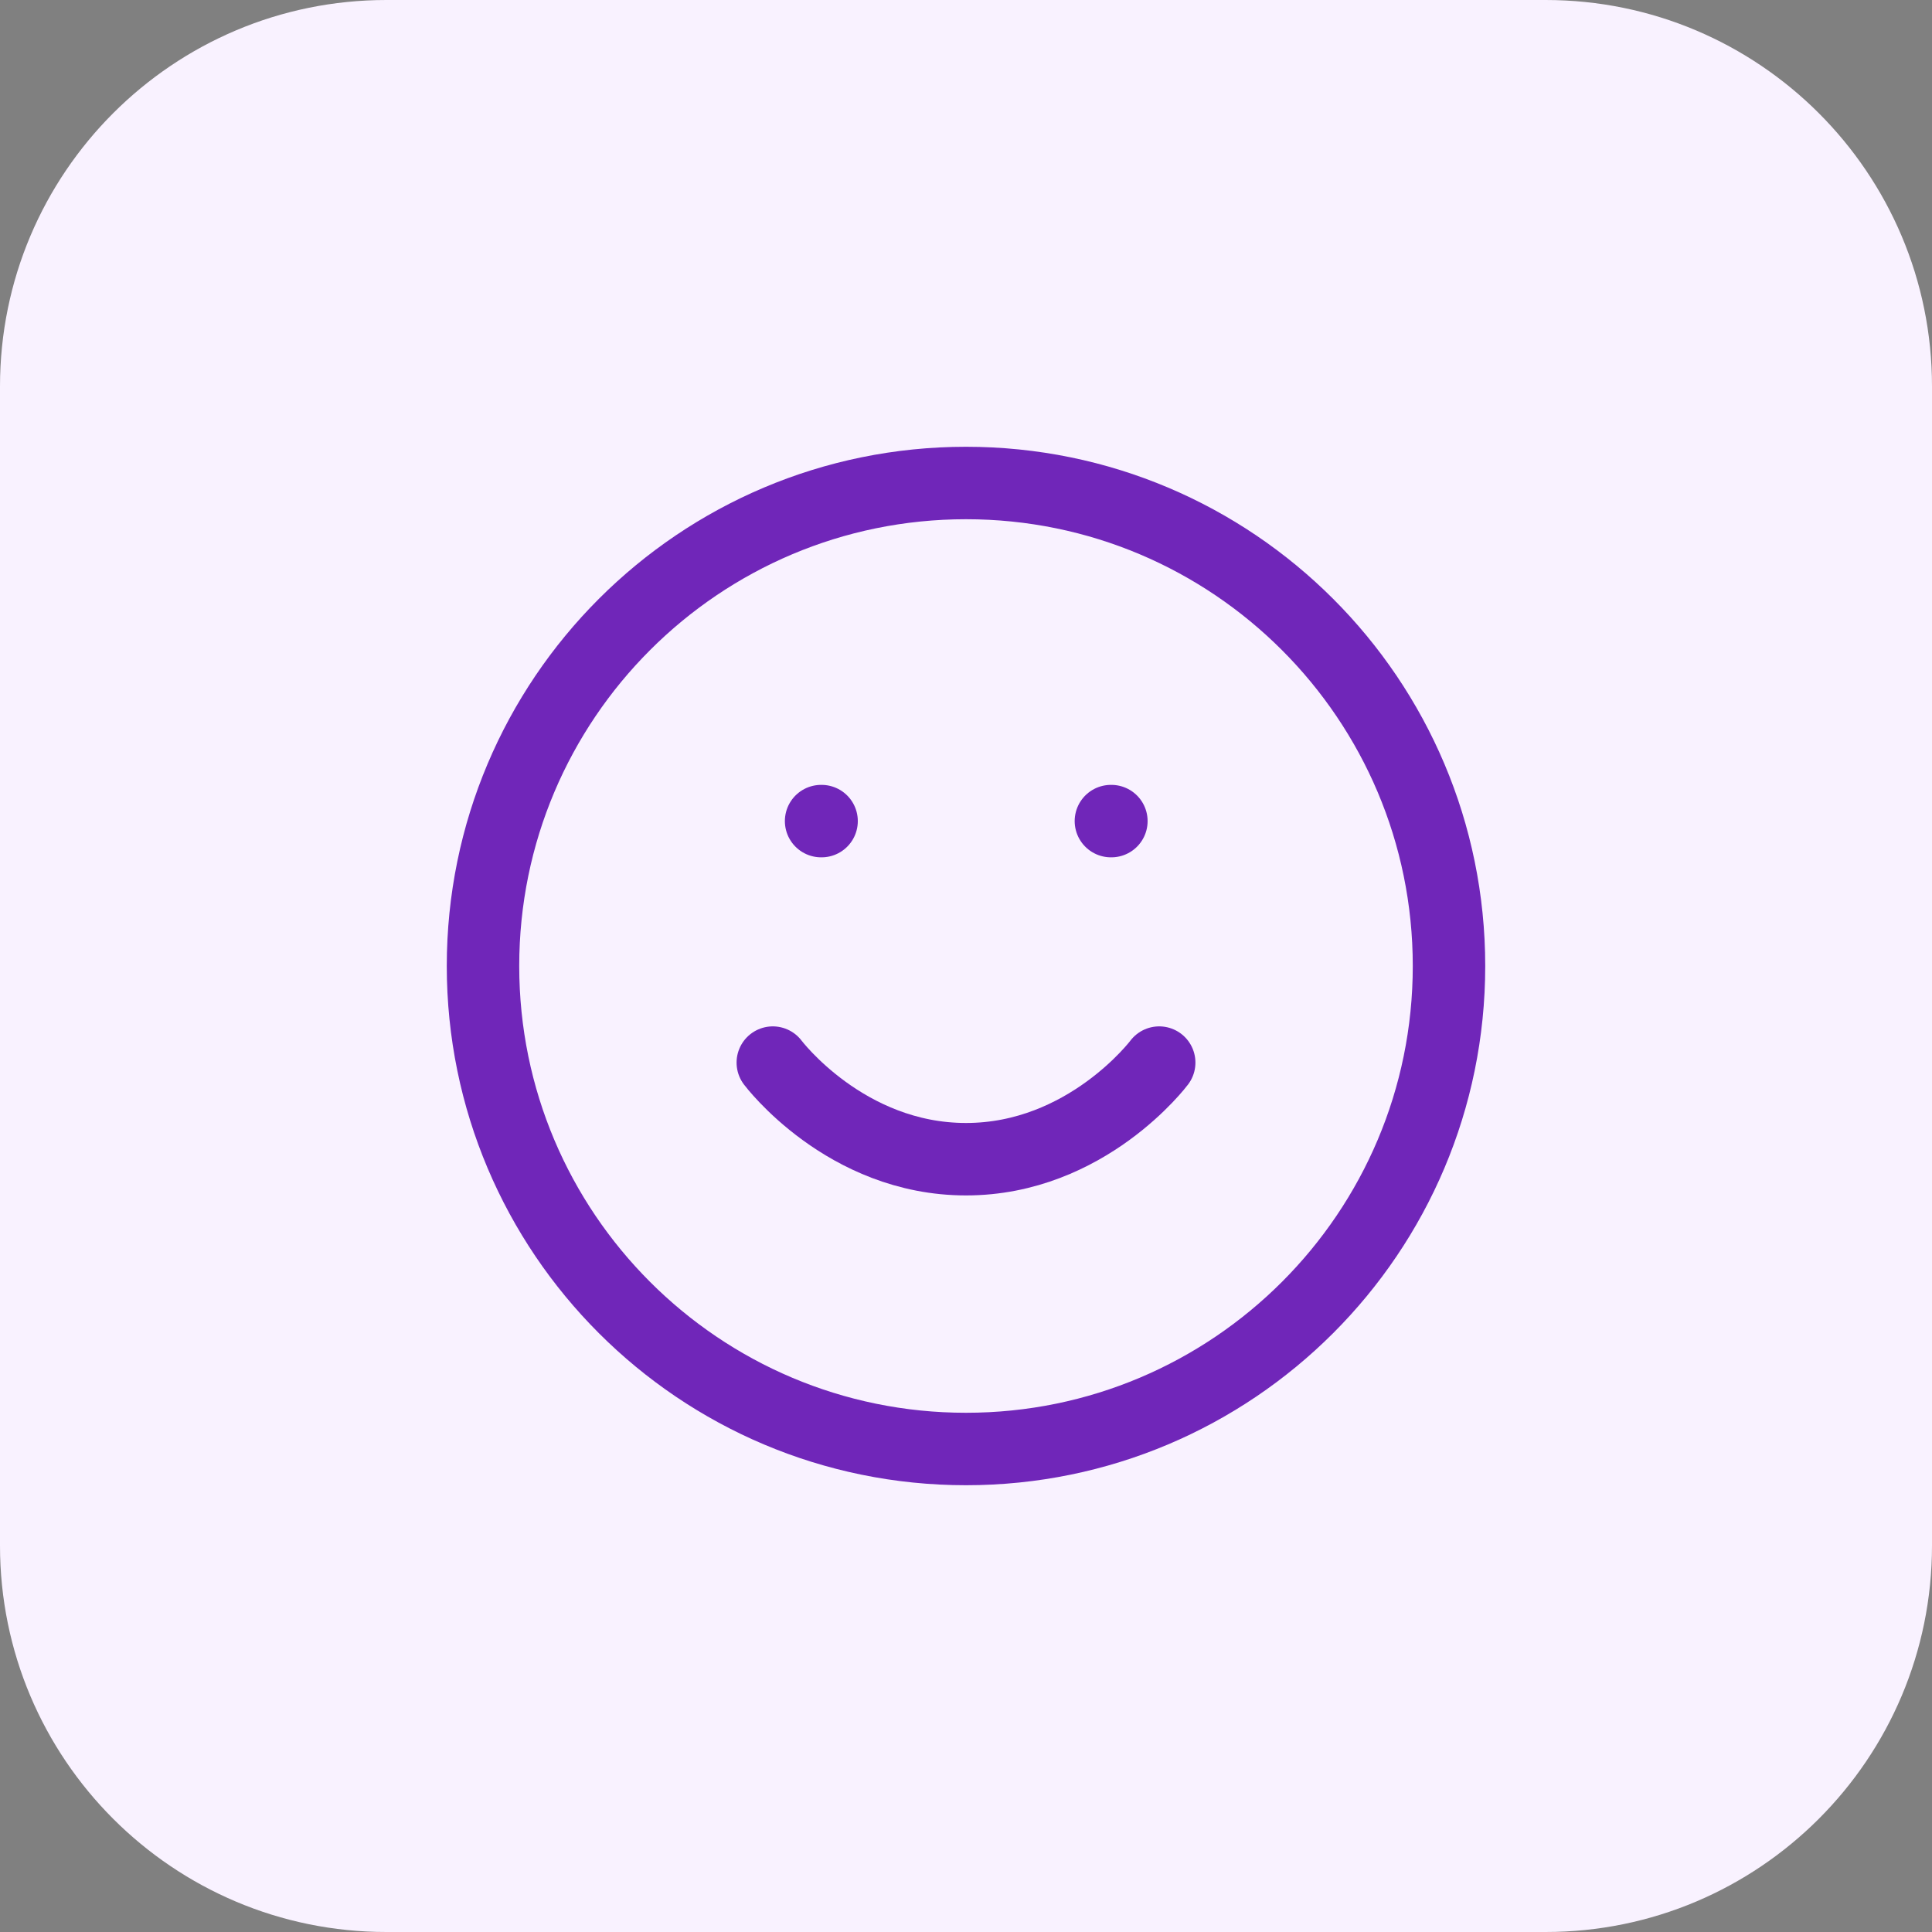<svg width="40" height="40" viewBox="0 0 40 40" fill="none" xmlns="http://www.w3.org/2000/svg">
<rect x="0" y="0" width="40" height="40" fill="#808080" stroke="none"/>
<g clip-path="url(#clip0_84_376)">
<path d="M32 0H8C3.582 0 0 3.582 0 8V32C0 36.418 3.582 40 8 40H32C36.418 40 40 36.418 40 32V8C40 3.582 36.418 0 32 0Z" fill="#F9F2FF"/>
<path d="M20 30C25.523 30 30 25.523 30 20C30 14.477 25.523 10 20 10C14.477 10 10 14.477 10 20C10 25.523 14.477 30 20 30Z" stroke="#7026B9" stroke-width="1.5" stroke-linecap="round" stroke-linejoin="round"/>
<path d="M16 22C16 22 17.5 24 20 24C22.5 24 24 22 24 22" stroke="#7026B9" stroke-width="1.5" stroke-linecap="round" stroke-linejoin="round"/>
<path d="M17 17H17.01" stroke="#7026B9" stroke-width="1.5" stroke-linecap="round" stroke-linejoin="round"/>
<path d="M23 17H23.01" stroke="#7026B9" stroke-width="1.5" stroke-linecap="round" stroke-linejoin="round"/>
</g>
<defs>
<clipPath id="clip0_84_376">
<rect width="40" height="40" fill="white"/>
</clipPath>
</defs>
</svg>
